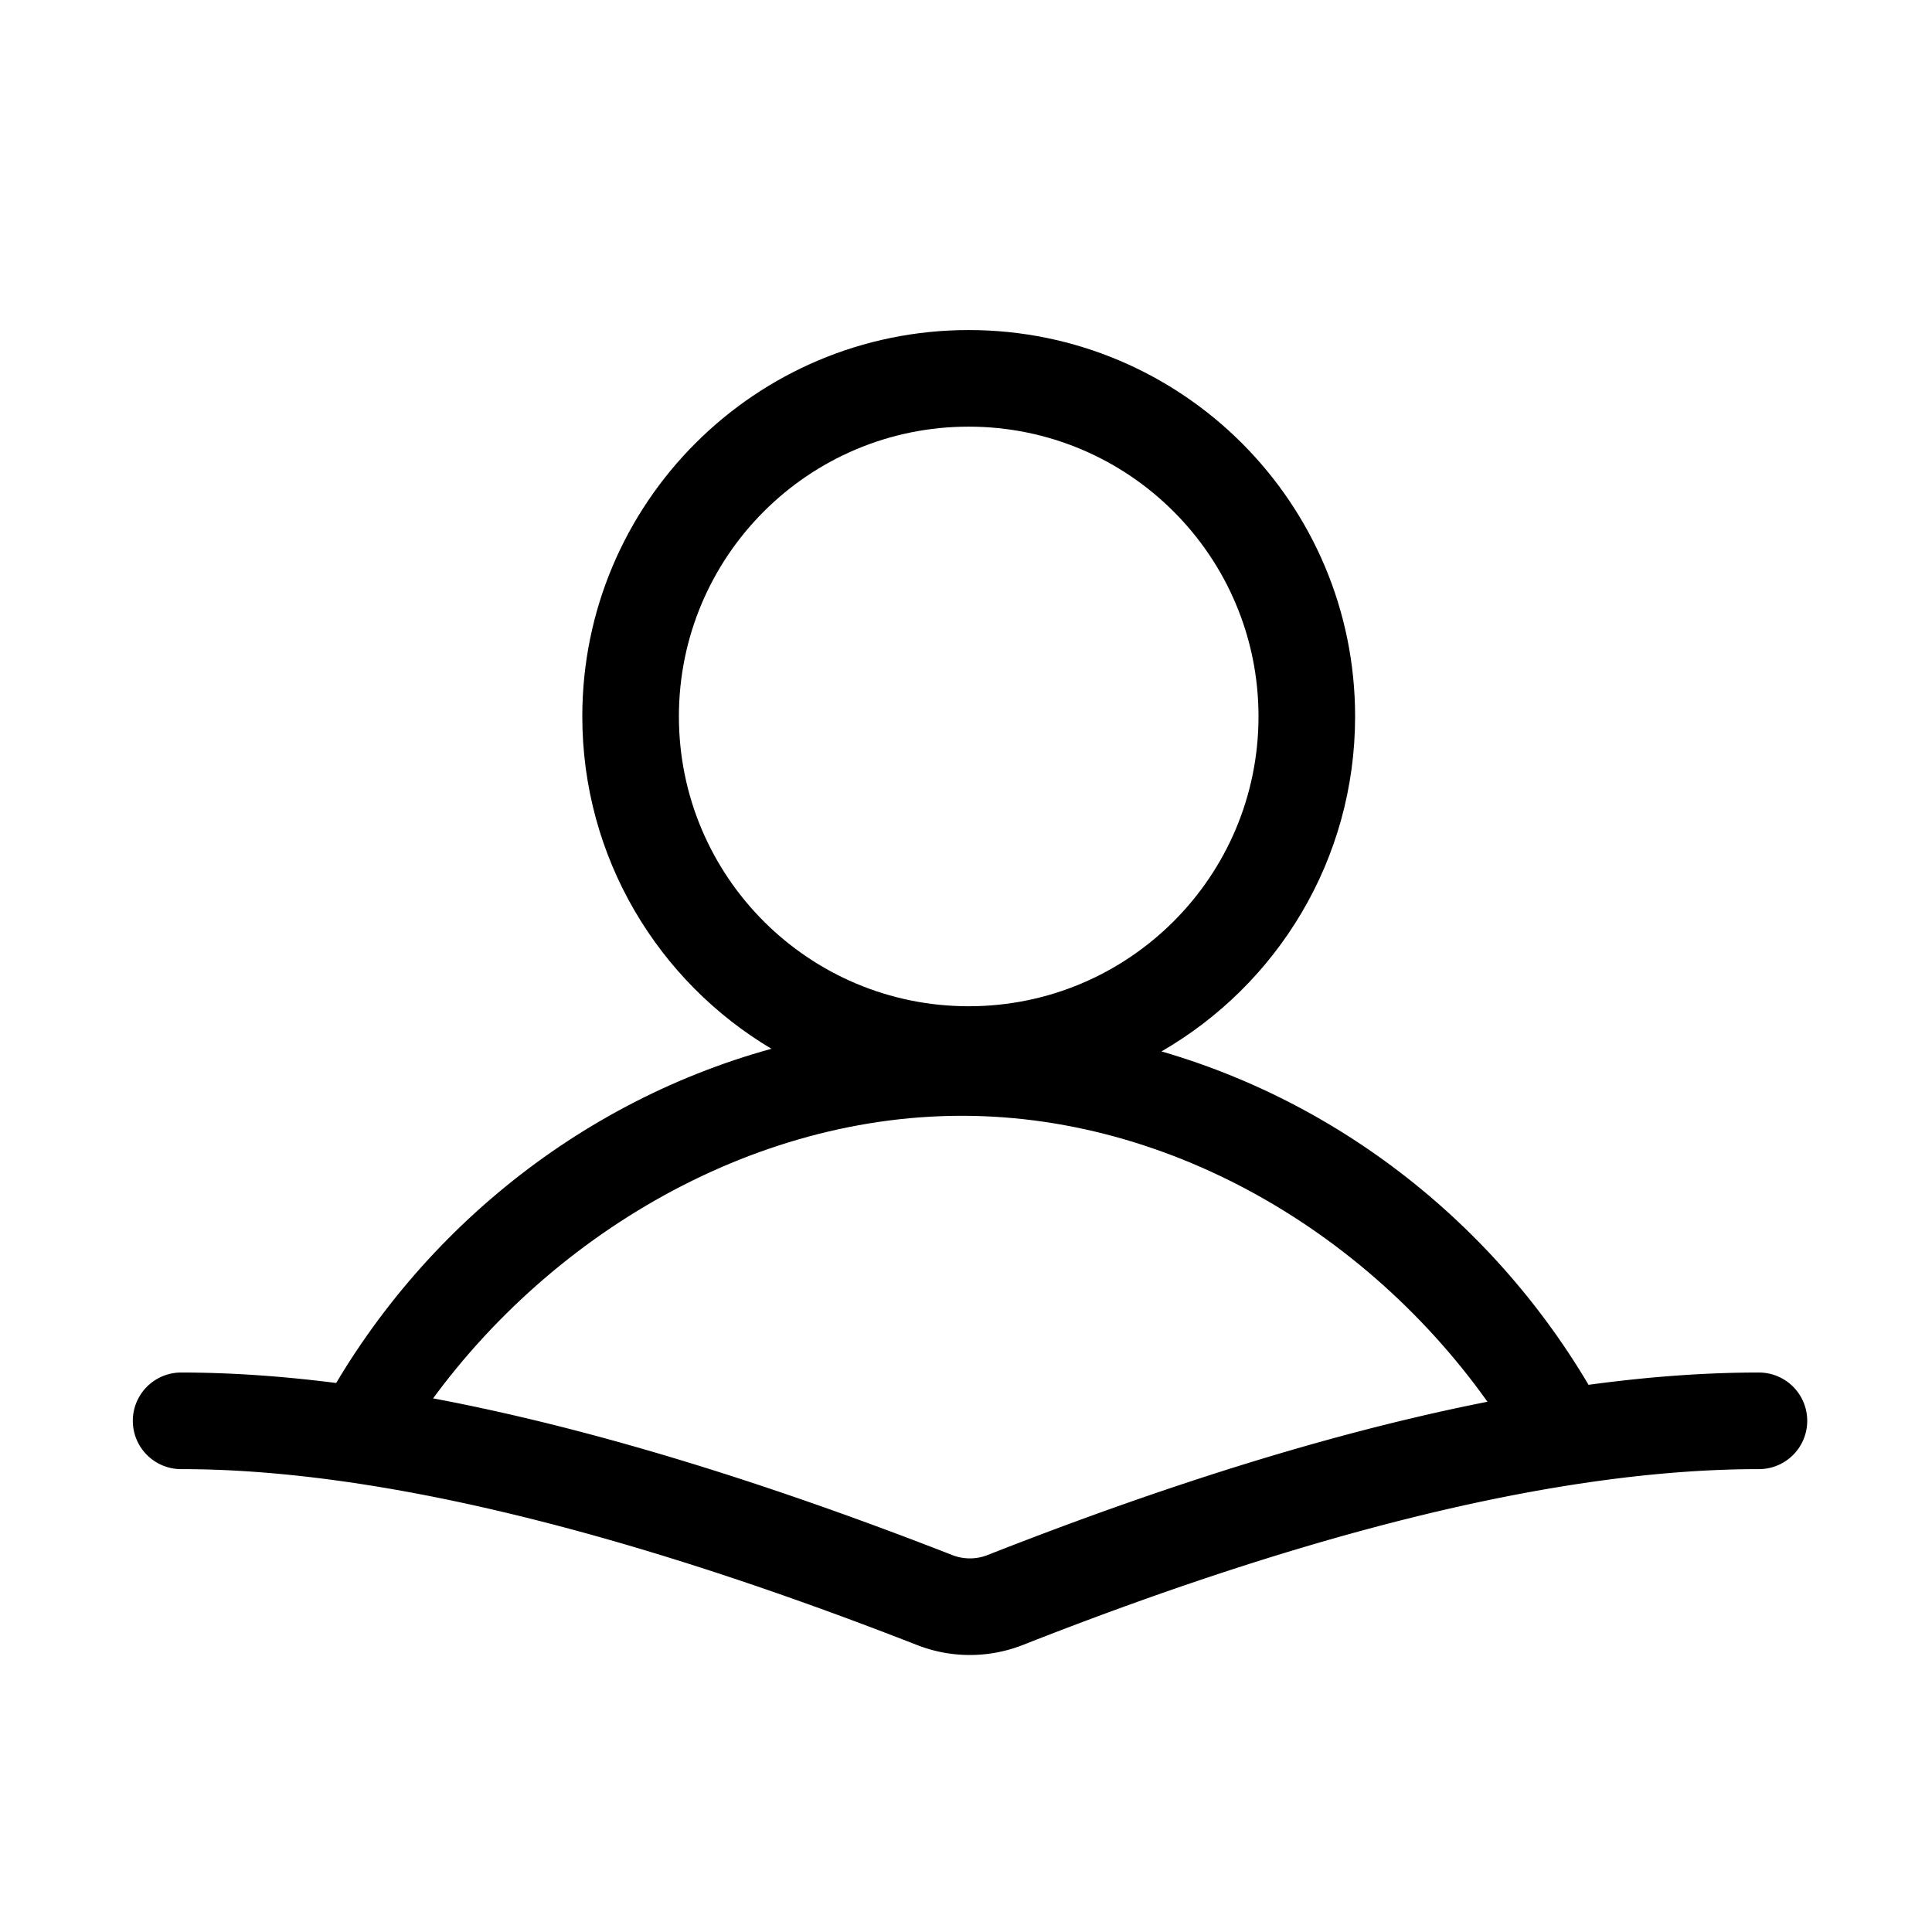 <svg t="1587523220270" class="icon" viewBox="0 0 1024 1024" version="1.1" xmlns="http://www.w3.org/2000/svg" p-id="4188" width="200" height="200"><path d="M408.875 555.874C348.855 520.171 308.634 454.647 308.634 379.733c0-113.109 91.682-204.8 204.8-204.8 113.109 0 204.8 91.691 204.8 204.8 0 75.9-41.289 142.157-102.635 177.536 105.557 30.635 192.755 105.826 240.828 203.443h-56.171c-62.157-99.068-172.783-169.318-290.475-169.318-117.696 0-230.212 70.251-293.666 169.318H163.132c48.819-99.127 137.984-175.134 245.747-204.838zM513.434 533.333c84.821 0 153.6-68.77 153.6-153.6s-68.779-153.6-153.6-153.6c-84.838 0-153.6 68.77-153.6 153.6s68.762 153.6 153.6 153.6z" p-id="4189"></path><path d="M932.267 727.467a25.6 25.6 0 0 1 0 51.2c-101.773 0-231.966 30.95-390.084 93.18a76.8 76.8 0 0 1-56.064 0.073C326.656 809.643 196.433 778.667 96 778.667a25.6 25.6 0 0 1 0-51.2c107.793 0 243.857 32.363 408.747 96.759a25.6 25.6 0 0 0 18.688-0.021c163.584-64.384 299.691-96.738 408.832-96.738z" p-id="4190"></path></svg>
